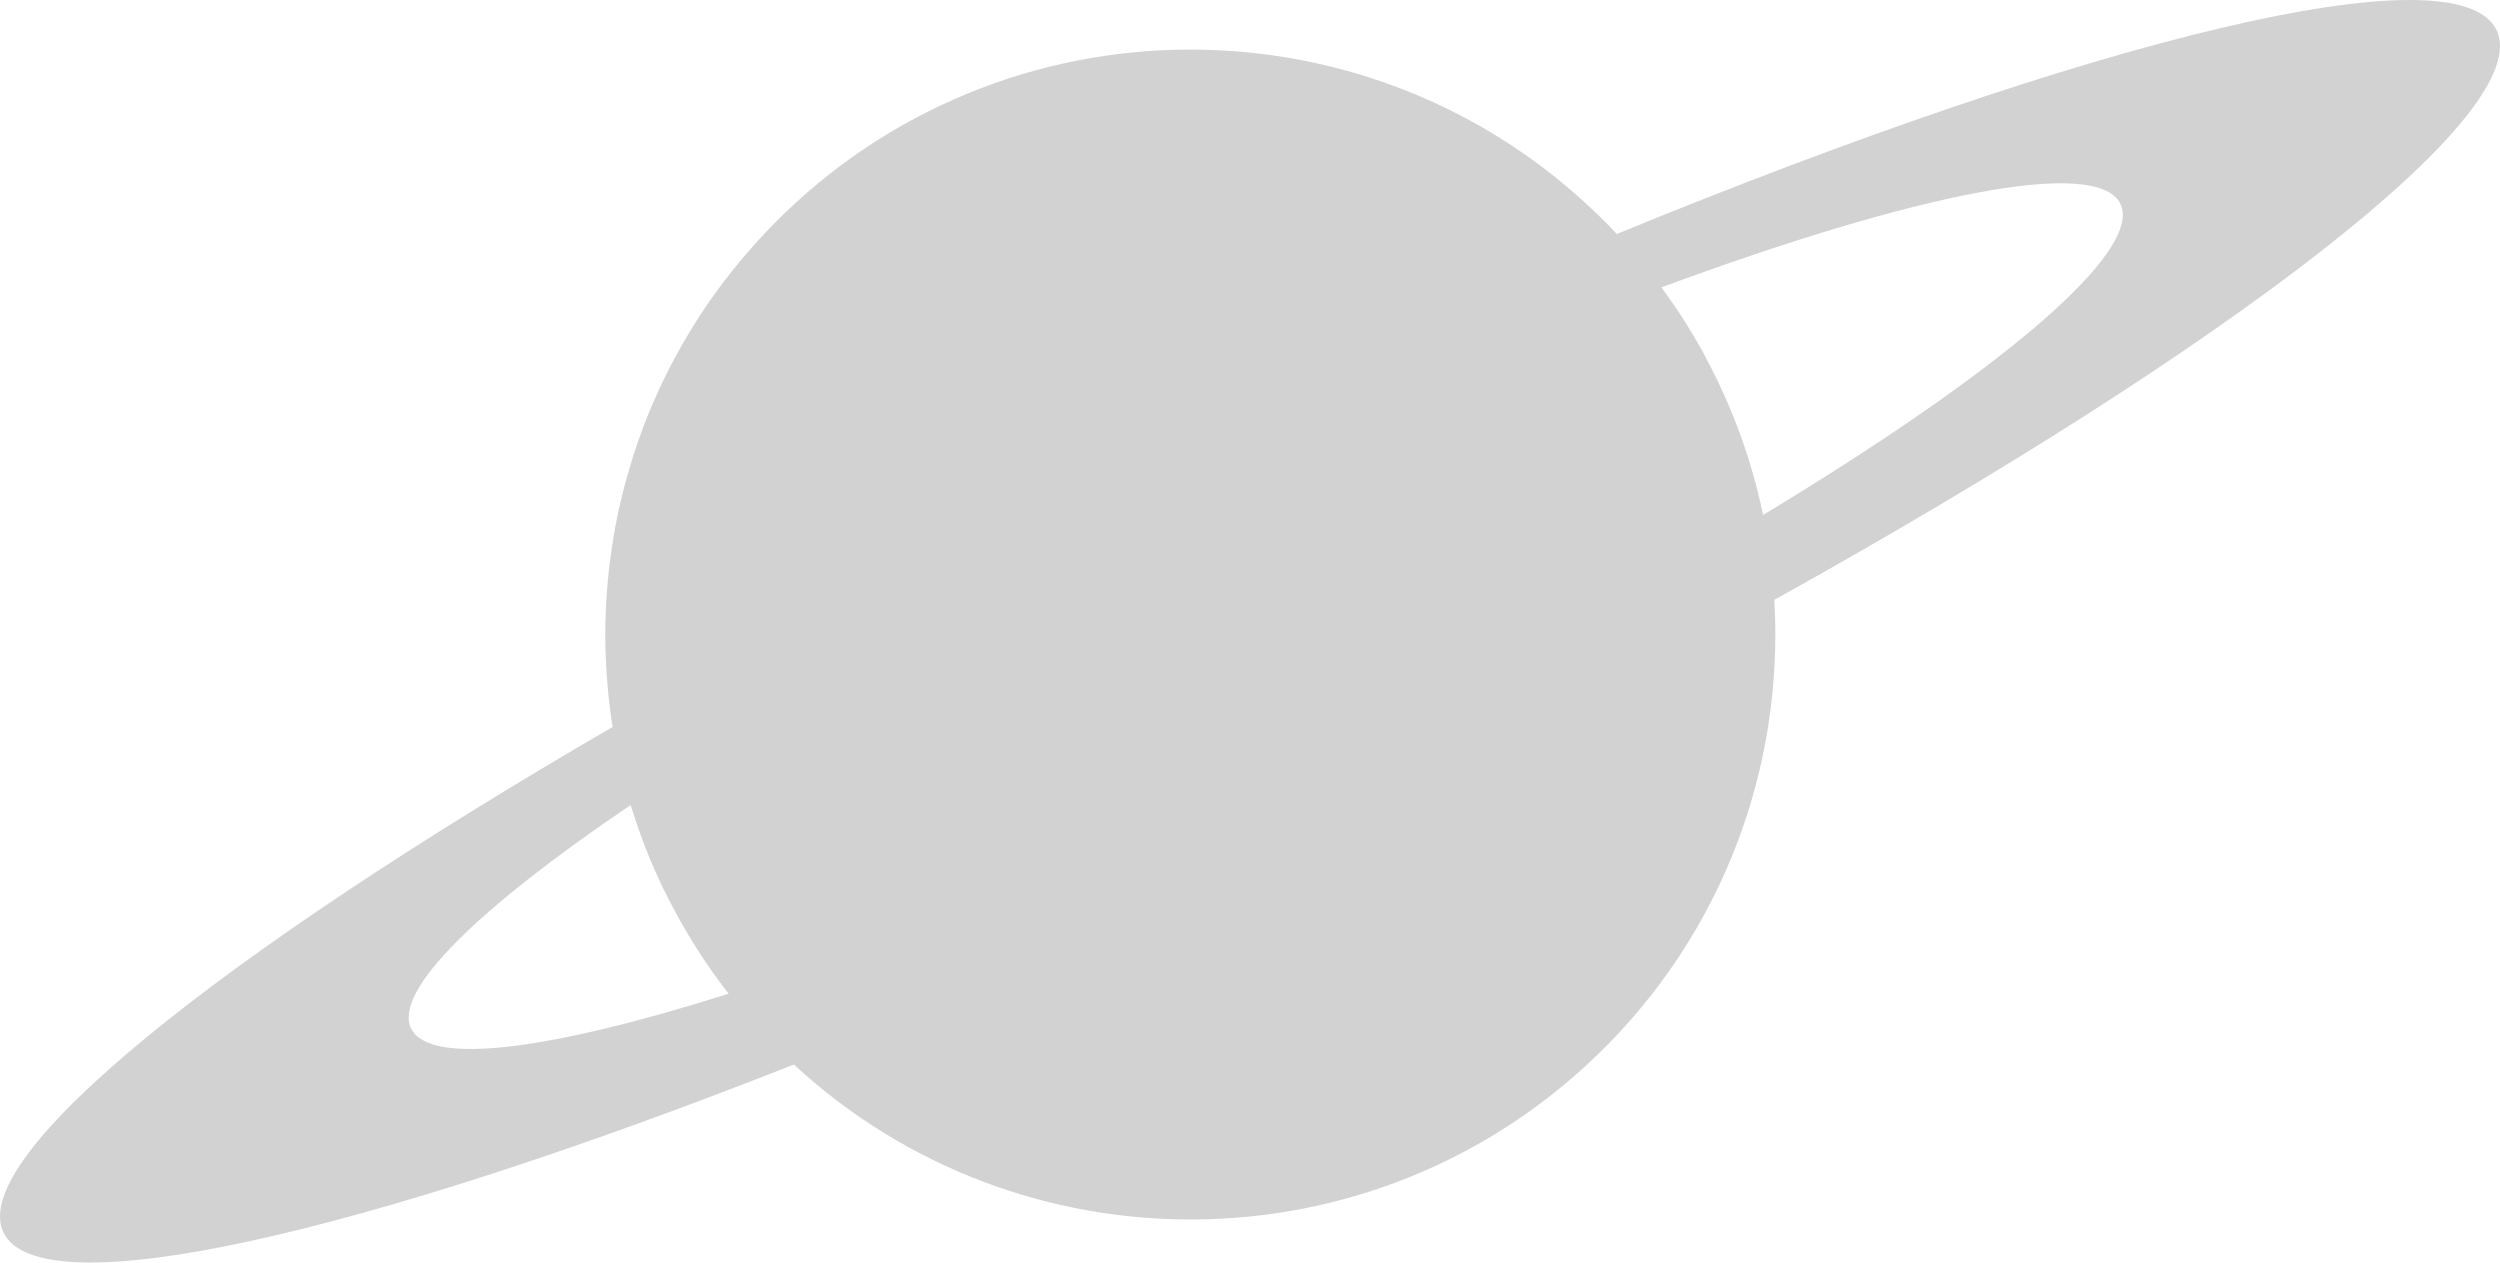 <svg width="2493" height="1259" viewBox="0 0 2493 1259" fill="none" xmlns="http://www.w3.org/2000/svg">
<path opacity="0.2" d="M2489.52 29.951C2450.36 -51.188 2088.78 37.782 1612.23 233.356C1610.71 231.733 1609.24 230.077 1607.71 228.486C1537.93 155.91 1453.87 105.297 1364.22 76.839C1337.32 68.308 1309.9 61.751 1282.24 57.199C1263.77 54.175 1245.21 52.011 1226.59 50.769C1207.96 49.528 1189.27 49.146 1170.61 49.655C1133.3 50.706 1096.05 55.321 1059.41 63.502C1022.76 71.683 986.753 83.429 951.922 98.772C934.507 106.443 917.378 115.006 900.6 124.46C875.448 138.657 851.124 154.859 827.851 173.099C812.346 185.258 797.287 198.309 782.769 212.252C776.115 218.65 769.715 225.175 763.412 231.828C761.438 233.897 759.559 236.03 757.617 238.099C753.319 242.778 749.085 247.489 744.946 252.264C742.876 254.683 740.807 257.103 738.769 259.522C734.758 264.328 730.873 269.167 727.053 274.069C725.302 276.329 723.487 278.557 721.768 280.849C716.738 287.502 711.835 294.187 707.123 300.999C706.772 301.476 706.422 301.954 706.072 302.463C701.042 309.752 696.234 317.169 691.586 324.65C690.153 326.942 688.816 329.265 687.415 331.557C684.2 336.873 681.079 342.189 678.055 347.569C676.558 350.274 675.062 352.98 673.598 355.686C670.732 360.97 667.962 366.317 665.288 371.697C664.014 374.244 662.709 376.758 661.467 379.337C658.125 386.276 654.941 393.247 651.884 400.25C651.47 401.173 651.025 402.096 650.611 403.051C647.204 411.009 644.02 419.063 640.964 427.148C640.073 429.535 639.245 431.955 638.385 434.374C636.284 440.167 634.278 445.961 632.4 451.786C631.445 454.682 630.553 457.547 629.662 460.444C627.942 466.078 626.287 471.712 624.727 477.378C623.963 480.116 623.199 482.885 622.466 485.623C620.652 492.626 618.964 499.693 617.404 506.759C617.118 508.064 616.767 509.401 616.481 510.706C614.698 519.078 613.138 527.482 611.705 535.917C611.291 538.336 610.973 540.755 610.591 543.207C609.636 549.318 608.776 555.398 608.012 561.542C607.662 564.502 607.312 567.494 606.993 570.455C606.357 576.248 605.847 582.073 605.401 587.898C605.178 590.763 604.956 593.596 604.765 596.461C604.319 603.432 604.032 610.403 603.841 617.375C603.81 618.966 603.714 620.558 603.682 622.149C603.523 630.68 603.587 639.211 603.778 647.742C603.841 650.098 603.969 652.421 604.064 654.777C604.287 661.016 604.605 667.287 605.051 673.526C605.242 676.486 605.497 679.447 605.752 682.407C606.229 688.2 606.834 694.025 607.503 699.819C607.821 702.716 608.139 705.58 608.521 708.477C609.222 713.952 610.05 719.427 610.941 724.902C217.046 953.391 -32.752 1153.96 3.479 1229.05C40.156 1305.04 359.678 1231.82 791.62 1061.56C1016.71 1269.45 1367.66 1268.43 1591.44 1053.31C1719.56 930.185 1779.06 762.655 1769.35 598.18C2227.43 343.685 2529.1 111.95 2489.52 29.951ZM409.918 1025.52C391.866 988.119 477.287 905.357 628.866 802.763C629.566 805.055 630.362 807.346 631.094 809.67C631.986 812.503 632.877 815.336 633.832 818.138C635.934 824.408 638.162 830.647 640.486 836.886C641.219 838.828 641.855 840.77 642.62 842.712C645.74 850.765 649.019 858.787 652.489 866.745C653.349 868.718 654.304 870.692 655.195 872.634C657.233 877.154 659.239 881.674 661.372 886.13C661.499 886.417 661.722 886.639 661.913 886.894C679.488 923.182 700.978 958.102 726.544 990.92C548.635 1047.23 428.161 1063.34 409.918 1025.52ZM1758.15 513.508C1747.04 459.998 1728.28 407.762 1701.95 358.423C1701.16 356.704 1700.3 354.985 1699.37 353.266C1698.55 351.739 1697.66 350.274 1696.83 348.746C1695.81 346.932 1694.79 345.149 1693.77 343.335C1689.85 336.491 1685.81 329.711 1681.61 322.994C1681.2 322.326 1680.81 321.657 1680.4 321.021C1675.81 313.795 1671.04 306.697 1666.1 299.63C1664.89 297.911 1663.65 296.16 1662.44 294.441C1660.56 291.799 1658.72 289.189 1656.78 286.579C1910.33 192.771 2091.74 156.196 2114.47 203.307C2137.43 250.864 1993.14 371.761 1758.18 513.476L1758.15 513.508Z" fill="#231F20"/>
</svg>
